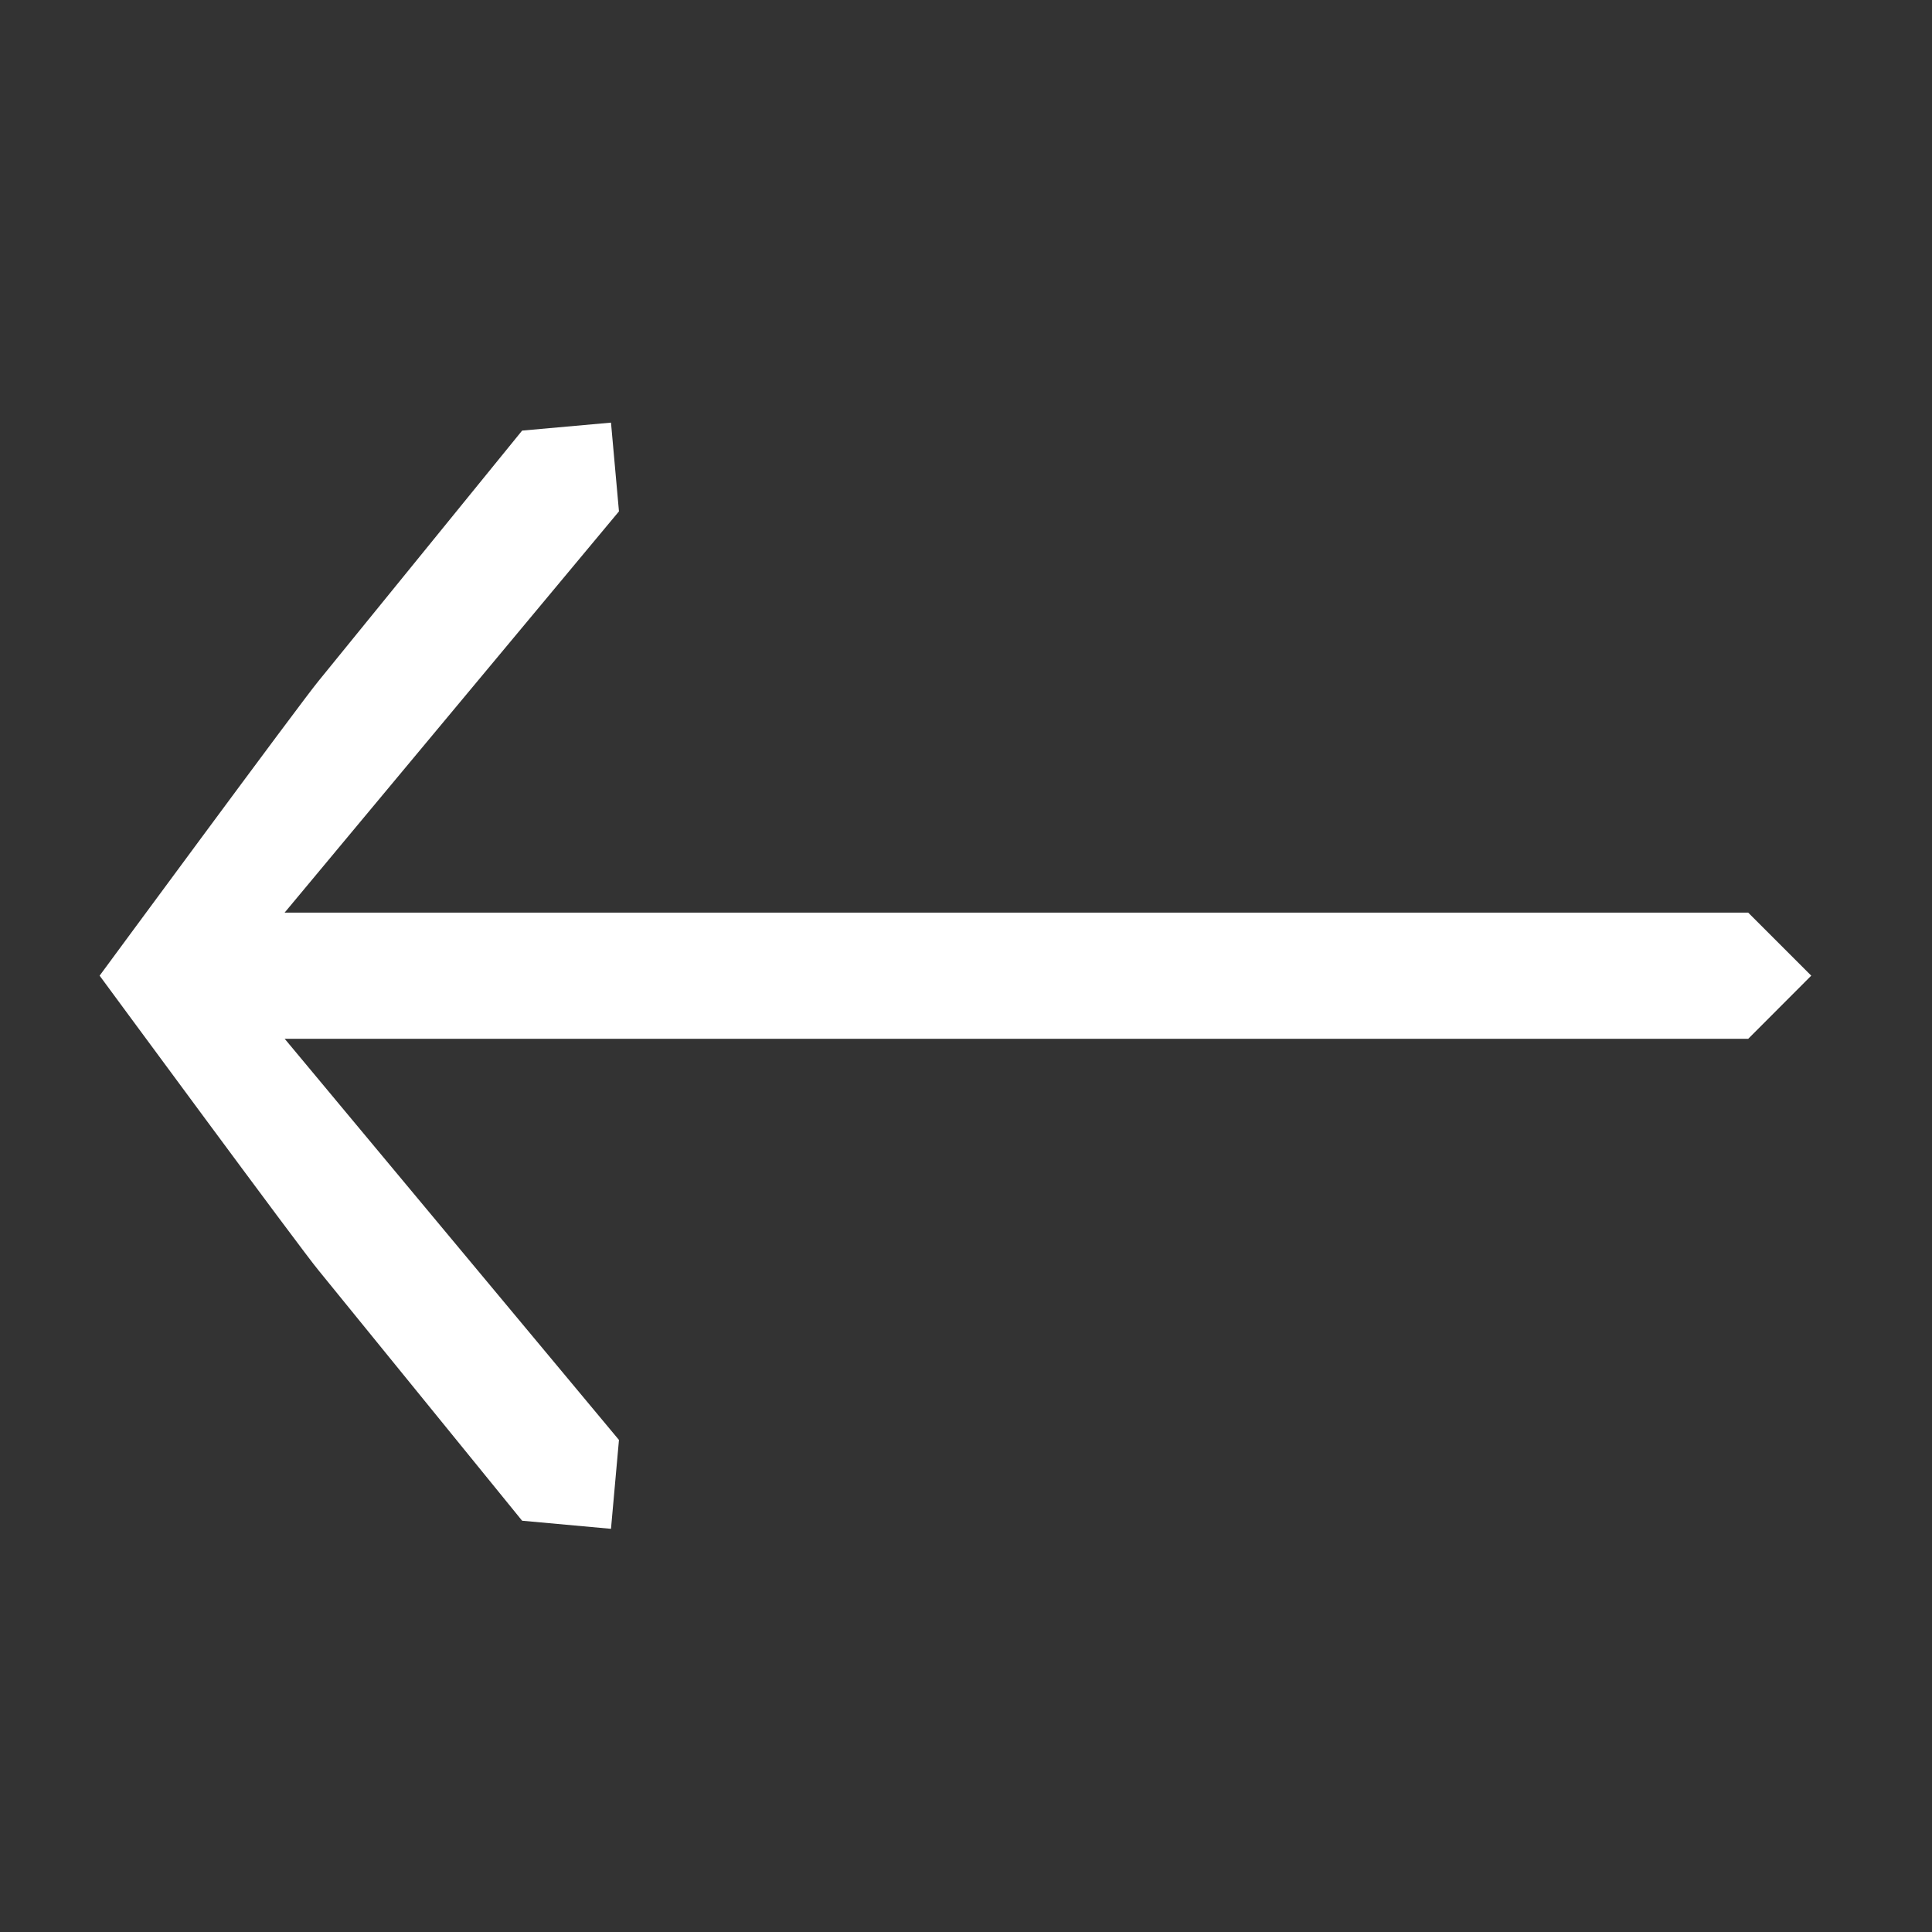 <svg width="16" height="16" viewBox="0 0 16 16" fill="none" xmlns="http://www.w3.org/2000/svg">
<rect x="0" y="0" width="16" height="16" fill="#333333" stroke="none"/>
<path fill-rule="evenodd" clip-rule="evenodd" d="M15 8.08C14.478 8.603 15 8.08 14.478 8.603L1.939 8.603C1.65 8.603 1.416 8.369 1.416 8.08C1.416 7.792 1.65 7.558 1.939 7.558L14.478 7.558C15 8.08 14.478 7.558 15 8.08Z" fill="white"/>
<path fill-rule="evenodd" clip-rule="evenodd" d="M5.06 12.661C4.324 12.594 5.06 12.661 4.324 12.594L2.636 10.518C2.501 10.357 0.825 8.08 0.825 8.08C0.825 8.08 2.501 5.804 2.636 5.642L4.324 3.566C5.06 3.5 4.324 3.566 5.06 3.5C5.126 4.235 5.06 3.5 5.126 4.235L1.922 8.08L5.126 11.925C5.06 12.661 5.126 11.925 5.06 12.661Z" fill="white"/>
</svg>
